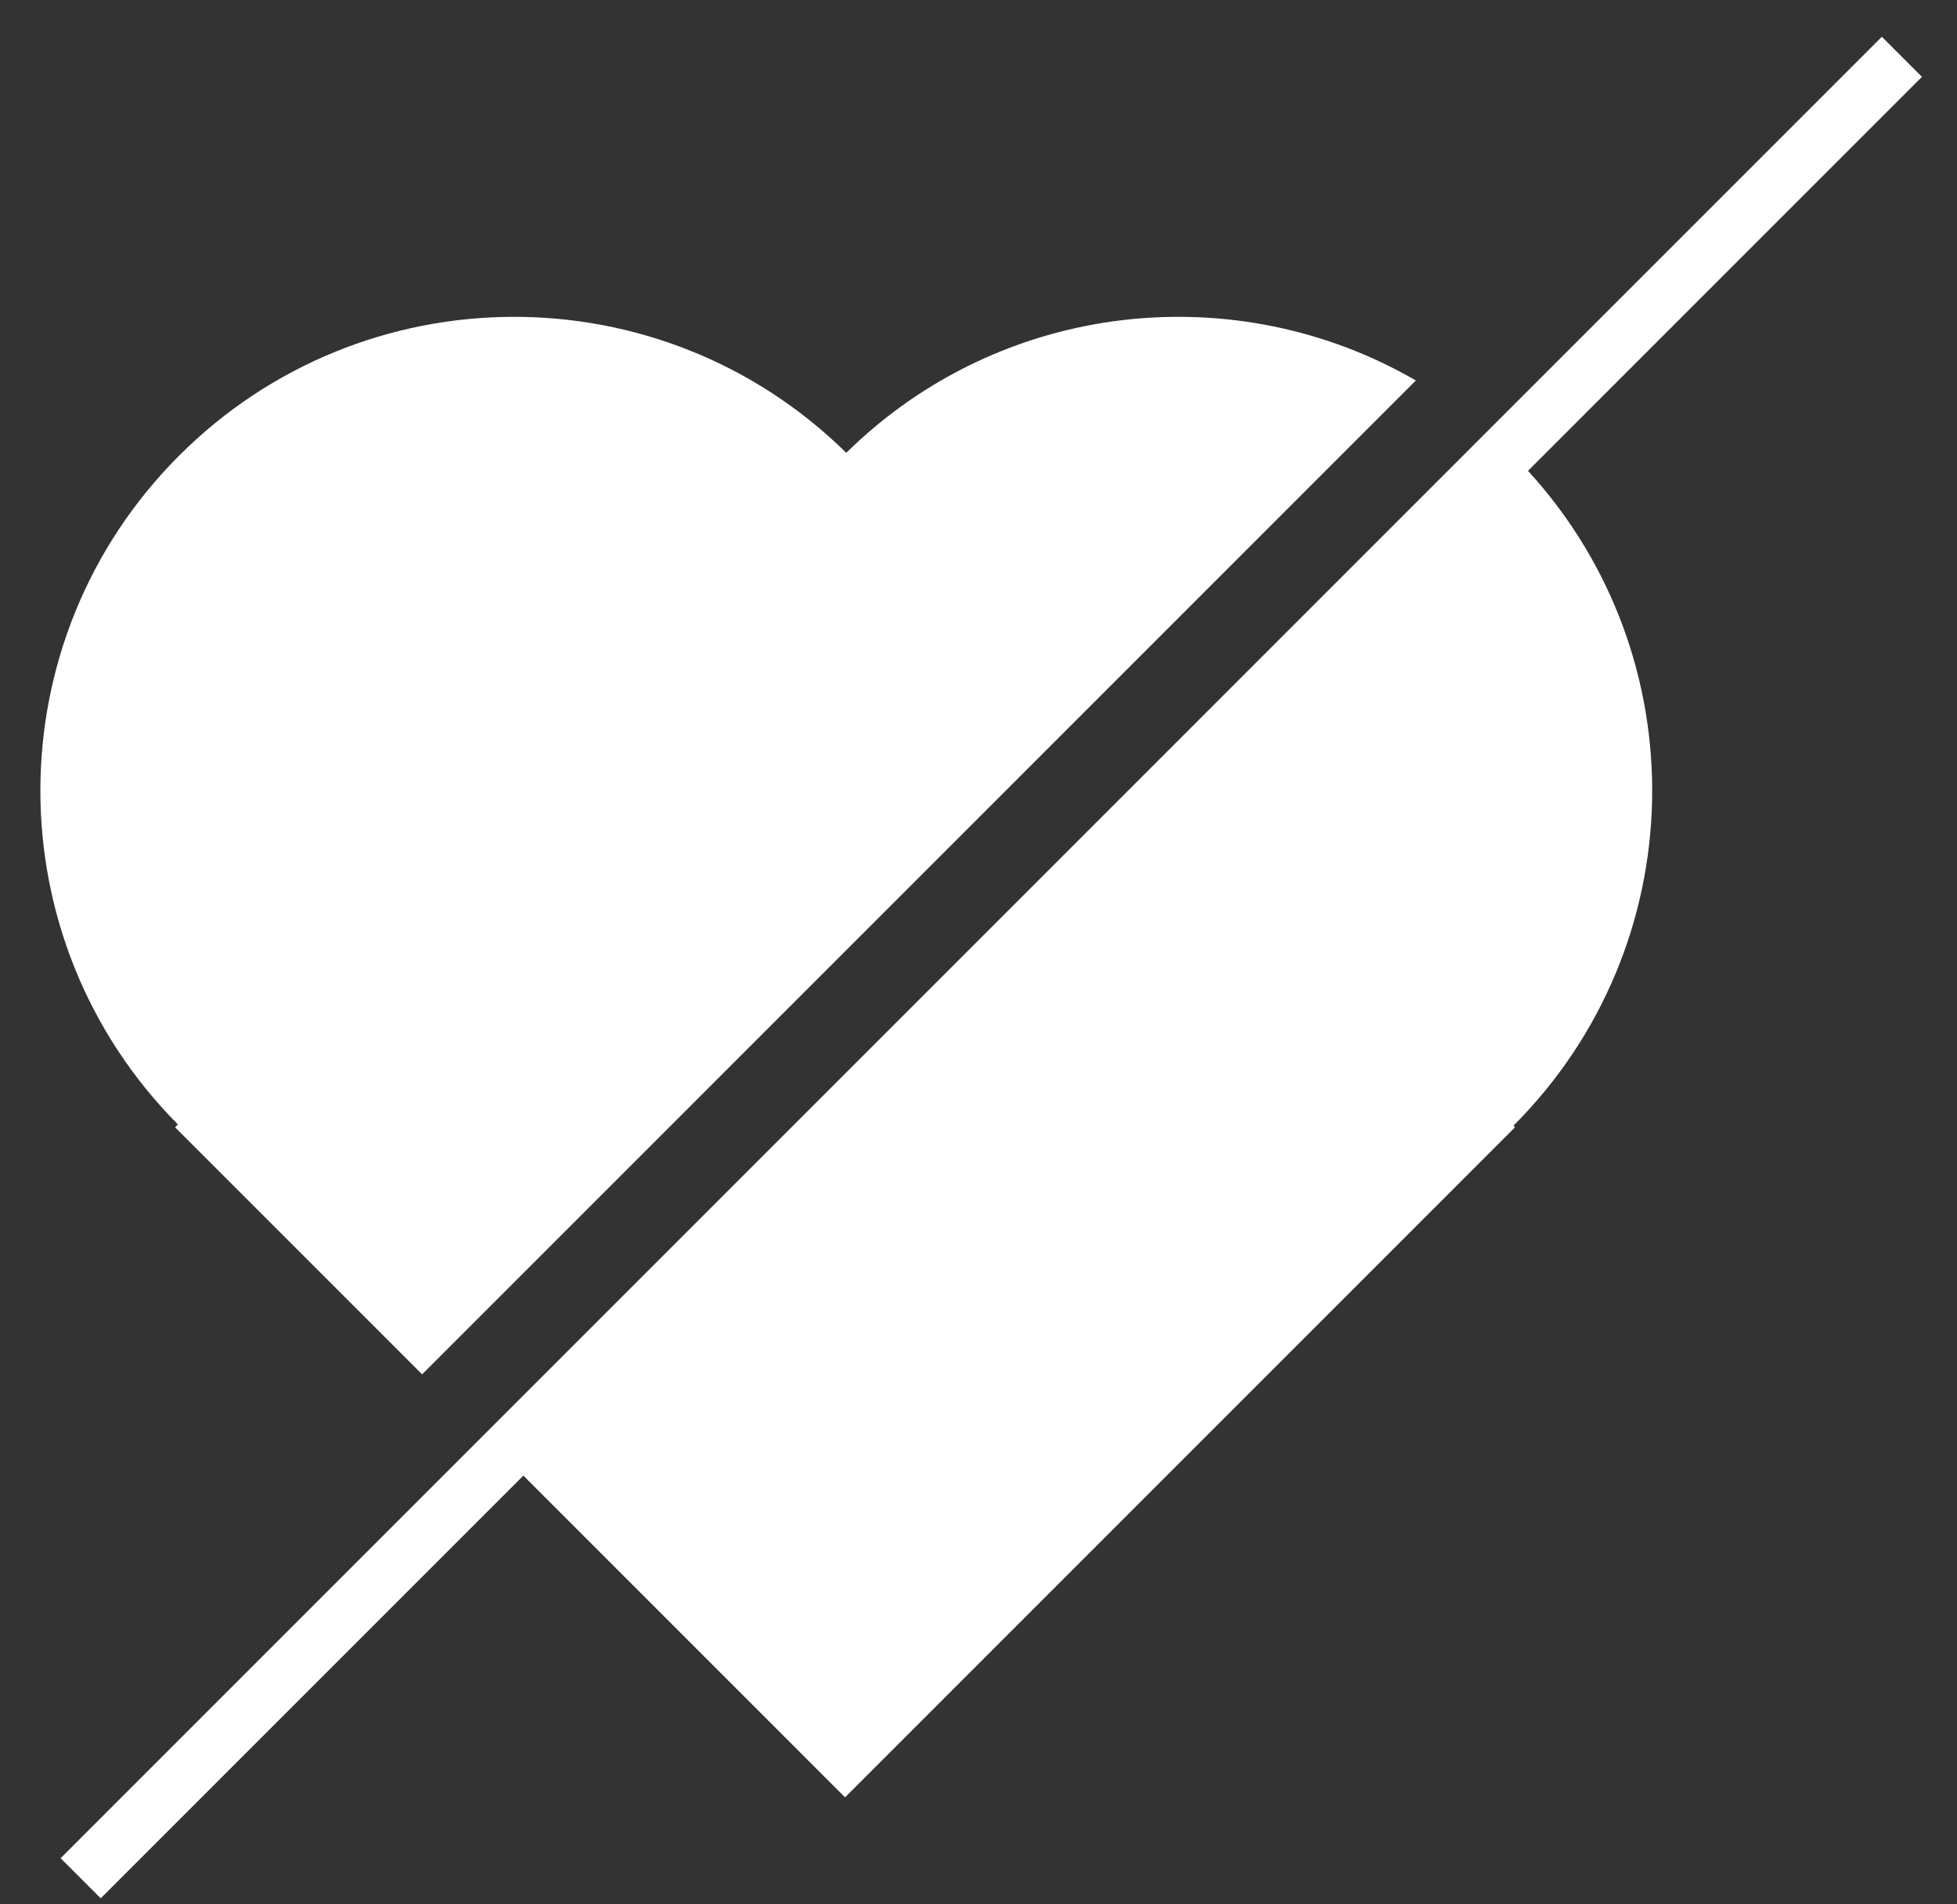 <svg width="37" height="36" viewBox="0 0 37 36" fill="none" xmlns="http://www.w3.org/2000/svg">
<rect x="0" y="0" width="37" height="36" fill="#333333" stroke="none"/>
<path fill-rule="evenodd" clip-rule="evenodd" d="M36.337 1.453L35.579 0.695L1.146 35.128L1.904 35.886L9.895 27.895L15.977 33.977L28.644 21.31L28.614 21.28C32.017 17.877 32.109 12.415 28.889 8.901L36.337 1.453ZM16 8.56C18.934 5.674 23.363 5.218 26.769 7.193L7.981 25.981L3.31 21.31L3.363 21.256C-0.111 17.757 -0.103 12.103 3.387 8.613C6.867 5.133 12.498 5.115 16 8.56Z" fill="white"/>
</svg>

